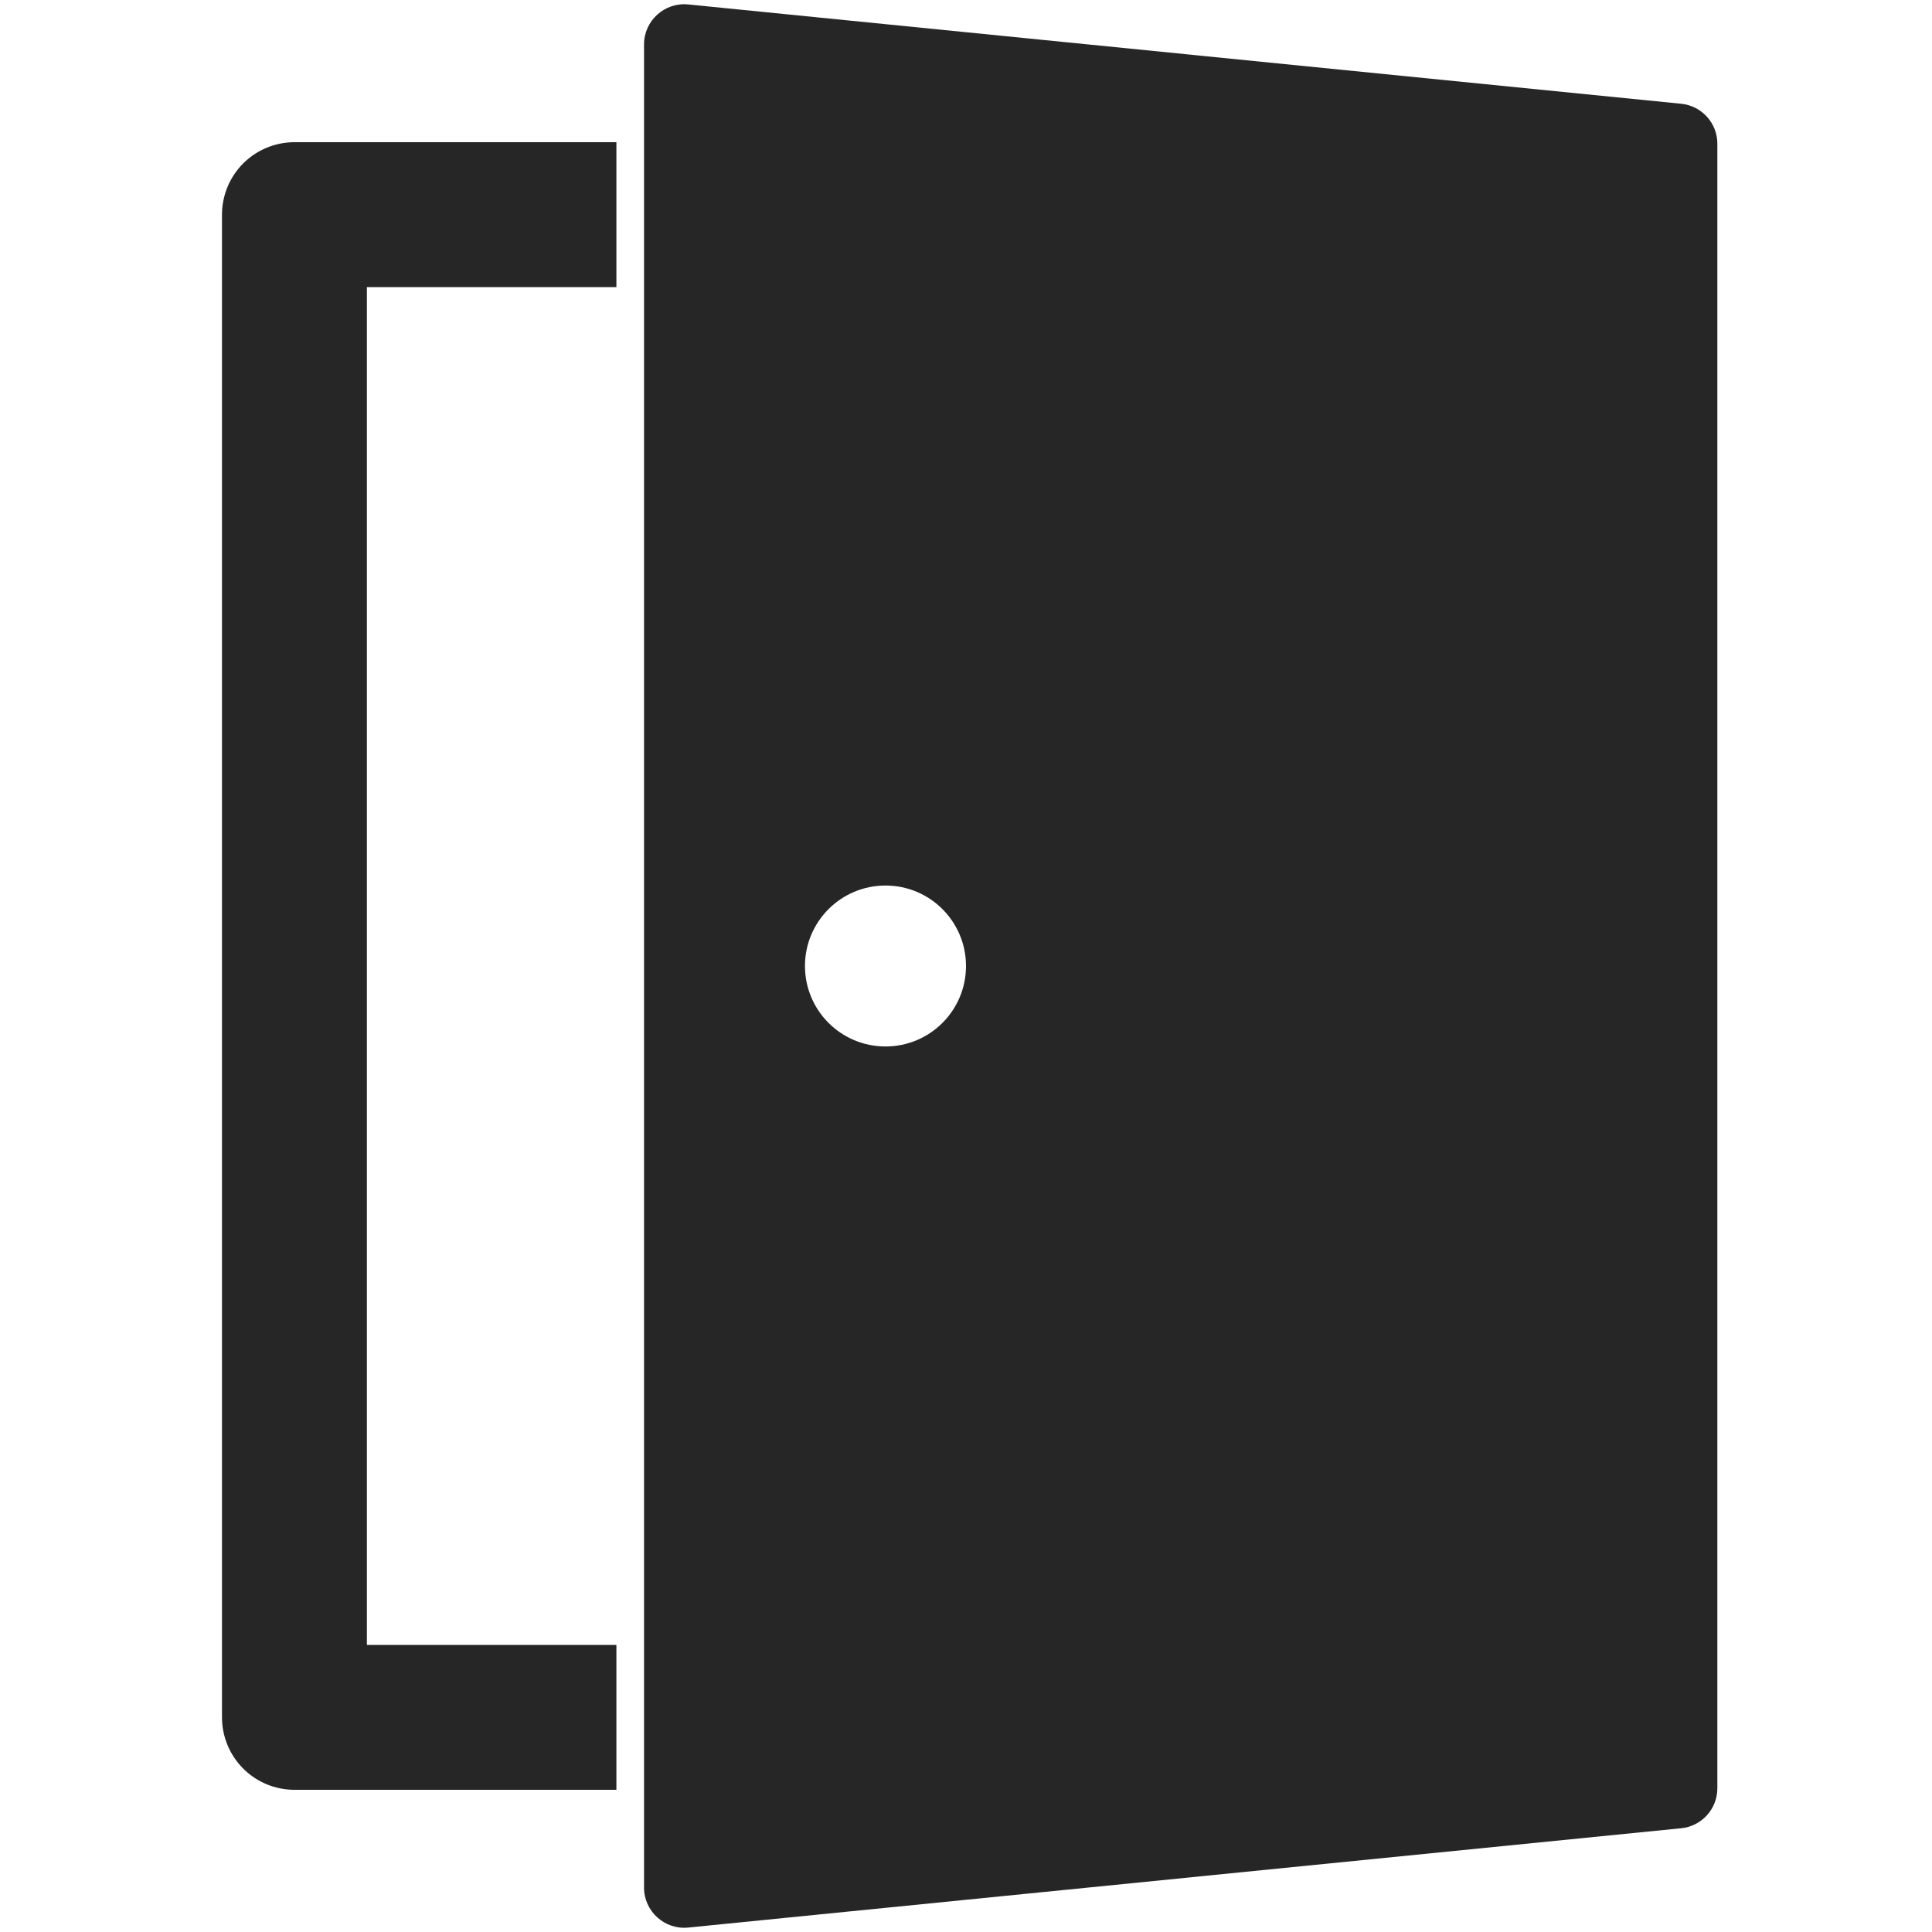 <svg width="20" height="20" viewBox="0 0 20 20" fill="none" xmlns="http://www.w3.org/2000/svg">
<path d="M6.381 2.222H3.048V17.778H6.381" stroke="black" stroke-opacity="0.851" stroke-width="1.5" stroke-linejoin="round"/>
<path fill-rule="evenodd" clip-rule="evenodd" d="M17.403 1.074C17.616 1.095 17.778 1.274 17.778 1.488V18.512C17.778 18.726 17.616 18.905 17.403 18.926L7.125 19.954C6.88 19.979 6.667 19.786 6.667 19.54V0.46C6.667 0.214 6.88 0.021 7.125 0.046L17.403 1.074ZM9.167 10.833C9.627 10.833 10 10.46 10 10C10 9.54 9.627 9.167 9.167 9.167C8.706 9.167 8.333 9.54 8.333 10C8.333 10.46 8.706 10.833 9.167 10.833Z" fill="black" fill-opacity="0.851"/>
</svg>
